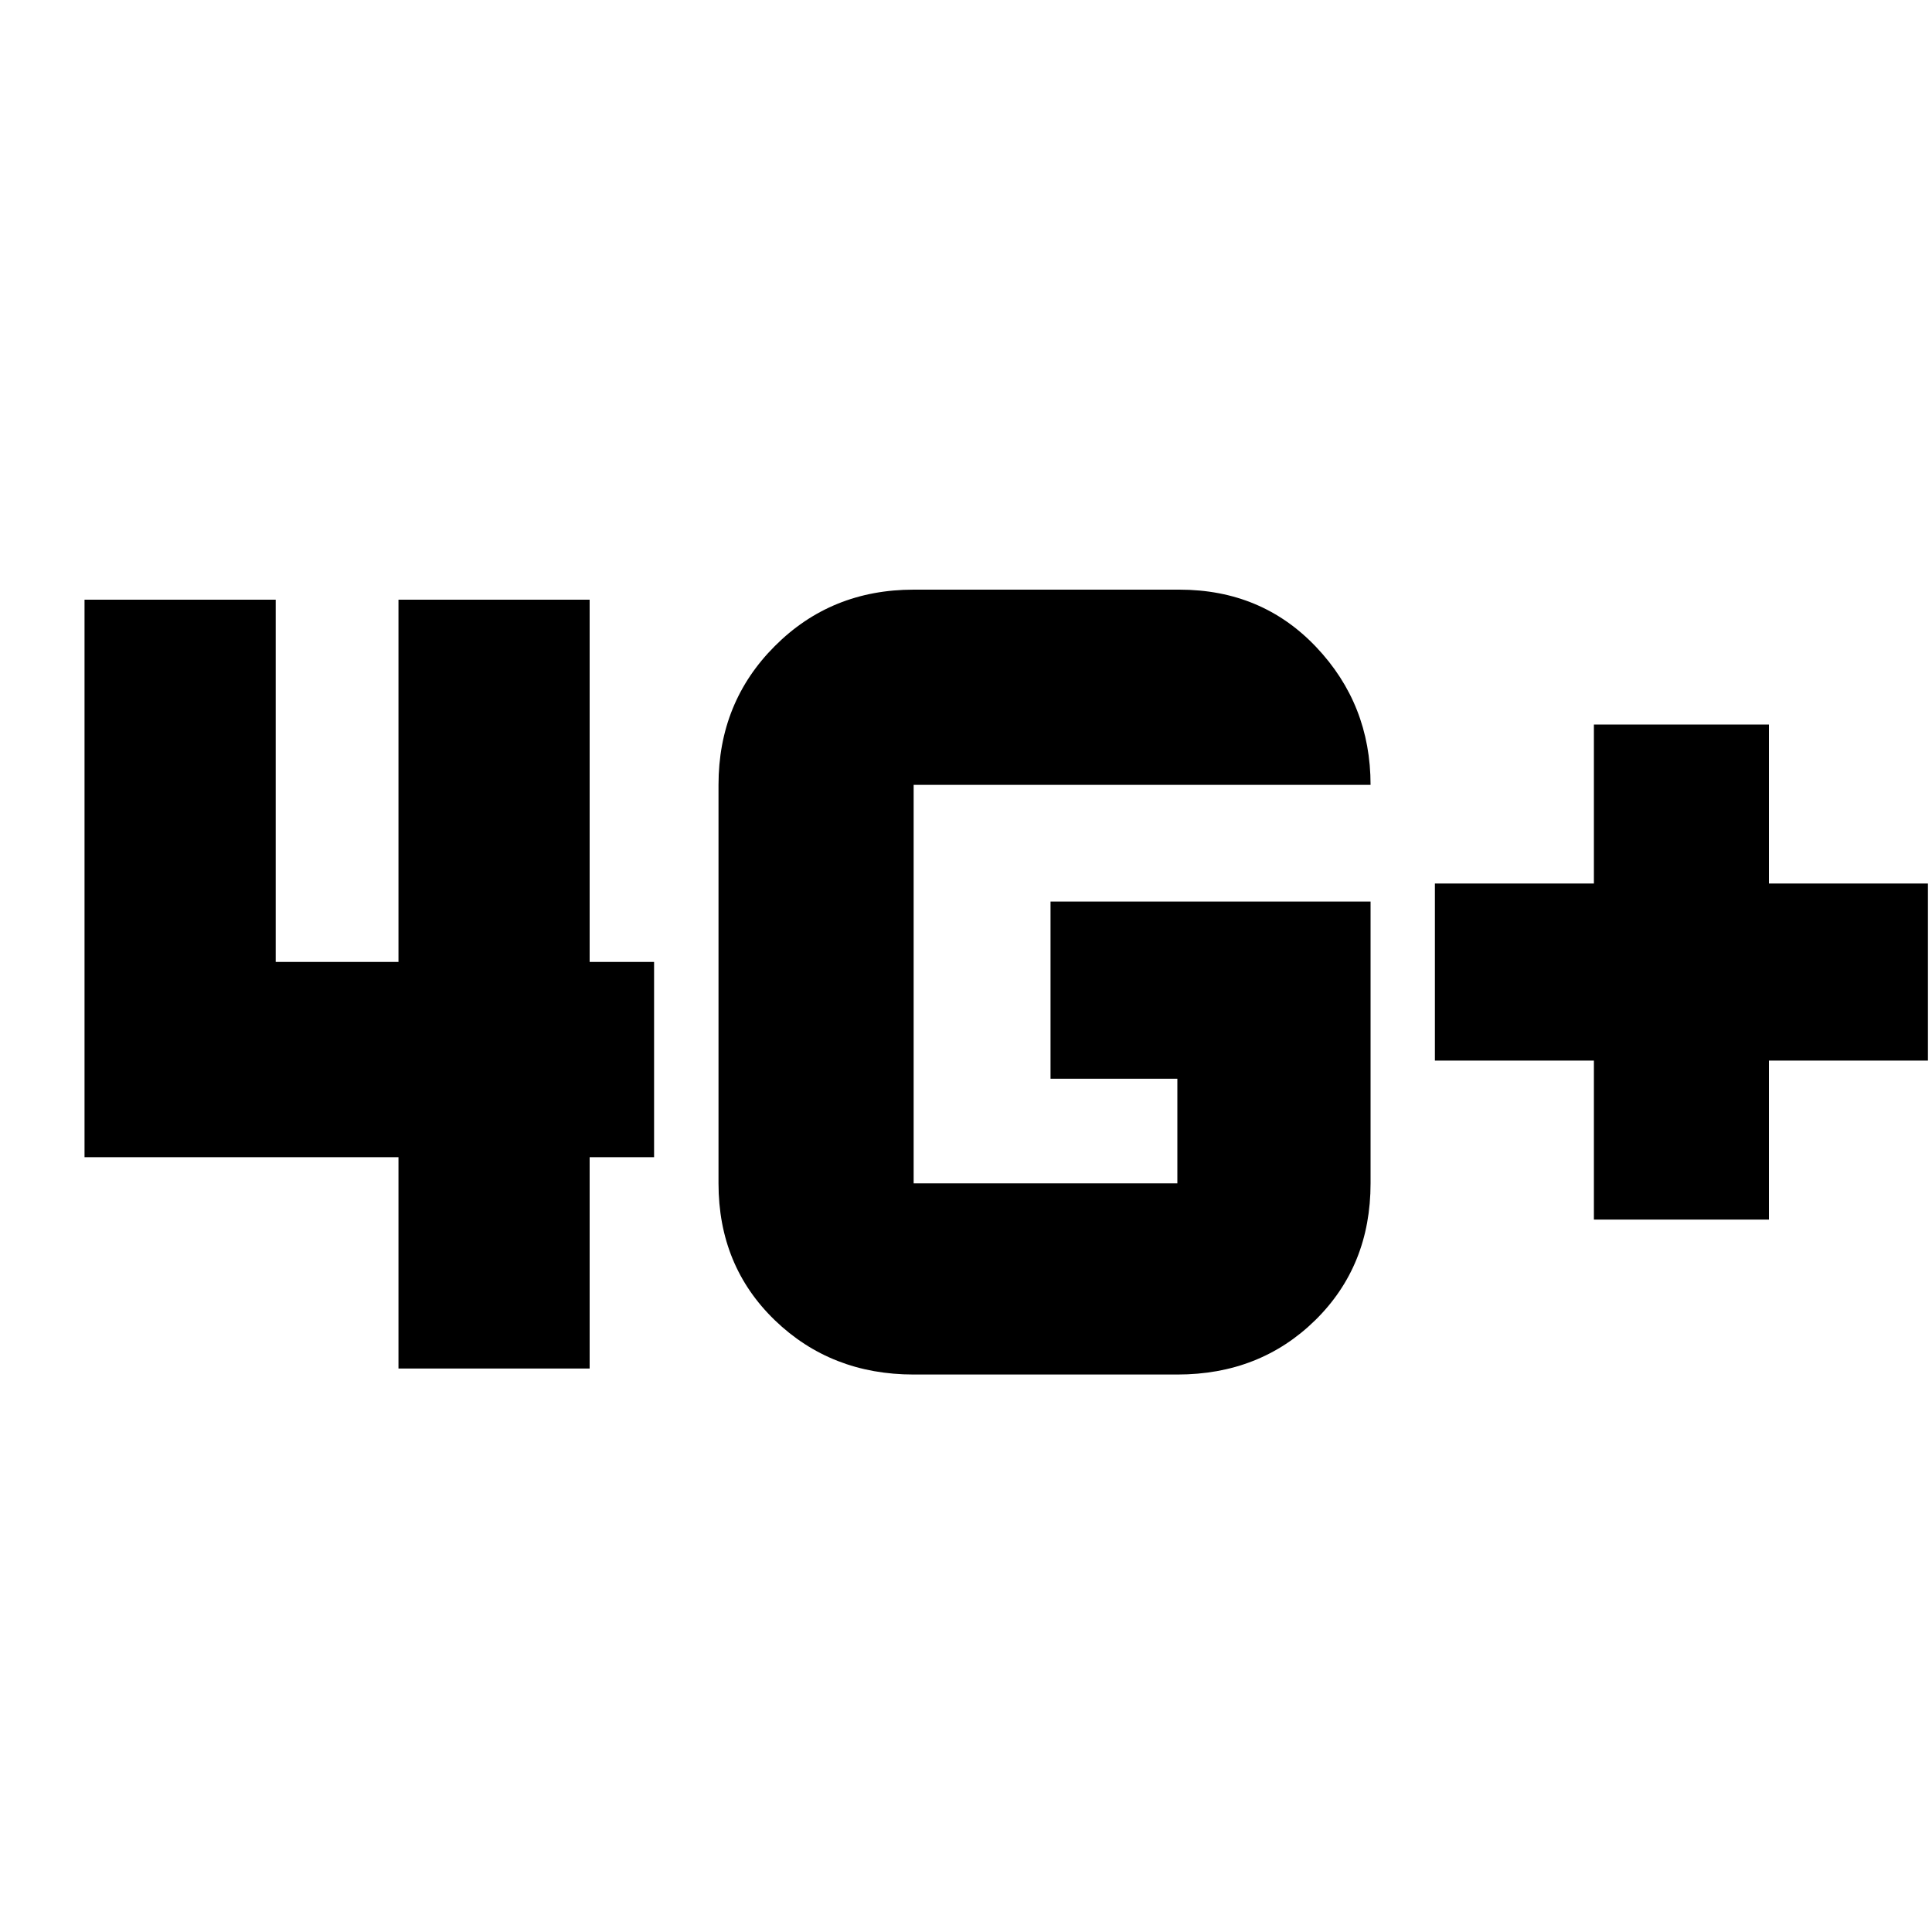 <svg xmlns="http://www.w3.org/2000/svg" height="20" width="20"><path d="M16.5 12.625V10.979H14.854V9.146H16.5V7.5H18.312V9.146H19.958V10.979H18.312V12.625ZM4.125 14.167V11.979H0.875V6.208H2.854V9.958H4.125V6.208H6.104V9.958H6.771V11.979H6.104V14.167ZM14.188 9.333V12.25Q14.188 13.104 13.615 13.667Q13.042 14.229 12.188 14.229H9.458Q8.604 14.229 8.021 13.667Q7.438 13.104 7.438 12.25V8.125Q7.438 7.271 8.021 6.688Q8.604 6.104 9.458 6.104H12.208Q13.062 6.104 13.625 6.698Q14.188 7.292 14.188 8.125H9.458Q9.458 8.125 9.458 8.125Q9.458 8.125 9.458 8.125V12.25Q9.458 12.25 9.458 12.25Q9.458 12.25 9.458 12.25H12.188Q12.188 12.25 12.188 12.25Q12.188 12.25 12.188 12.25V11.167H10.875V9.333Z"/></svg>